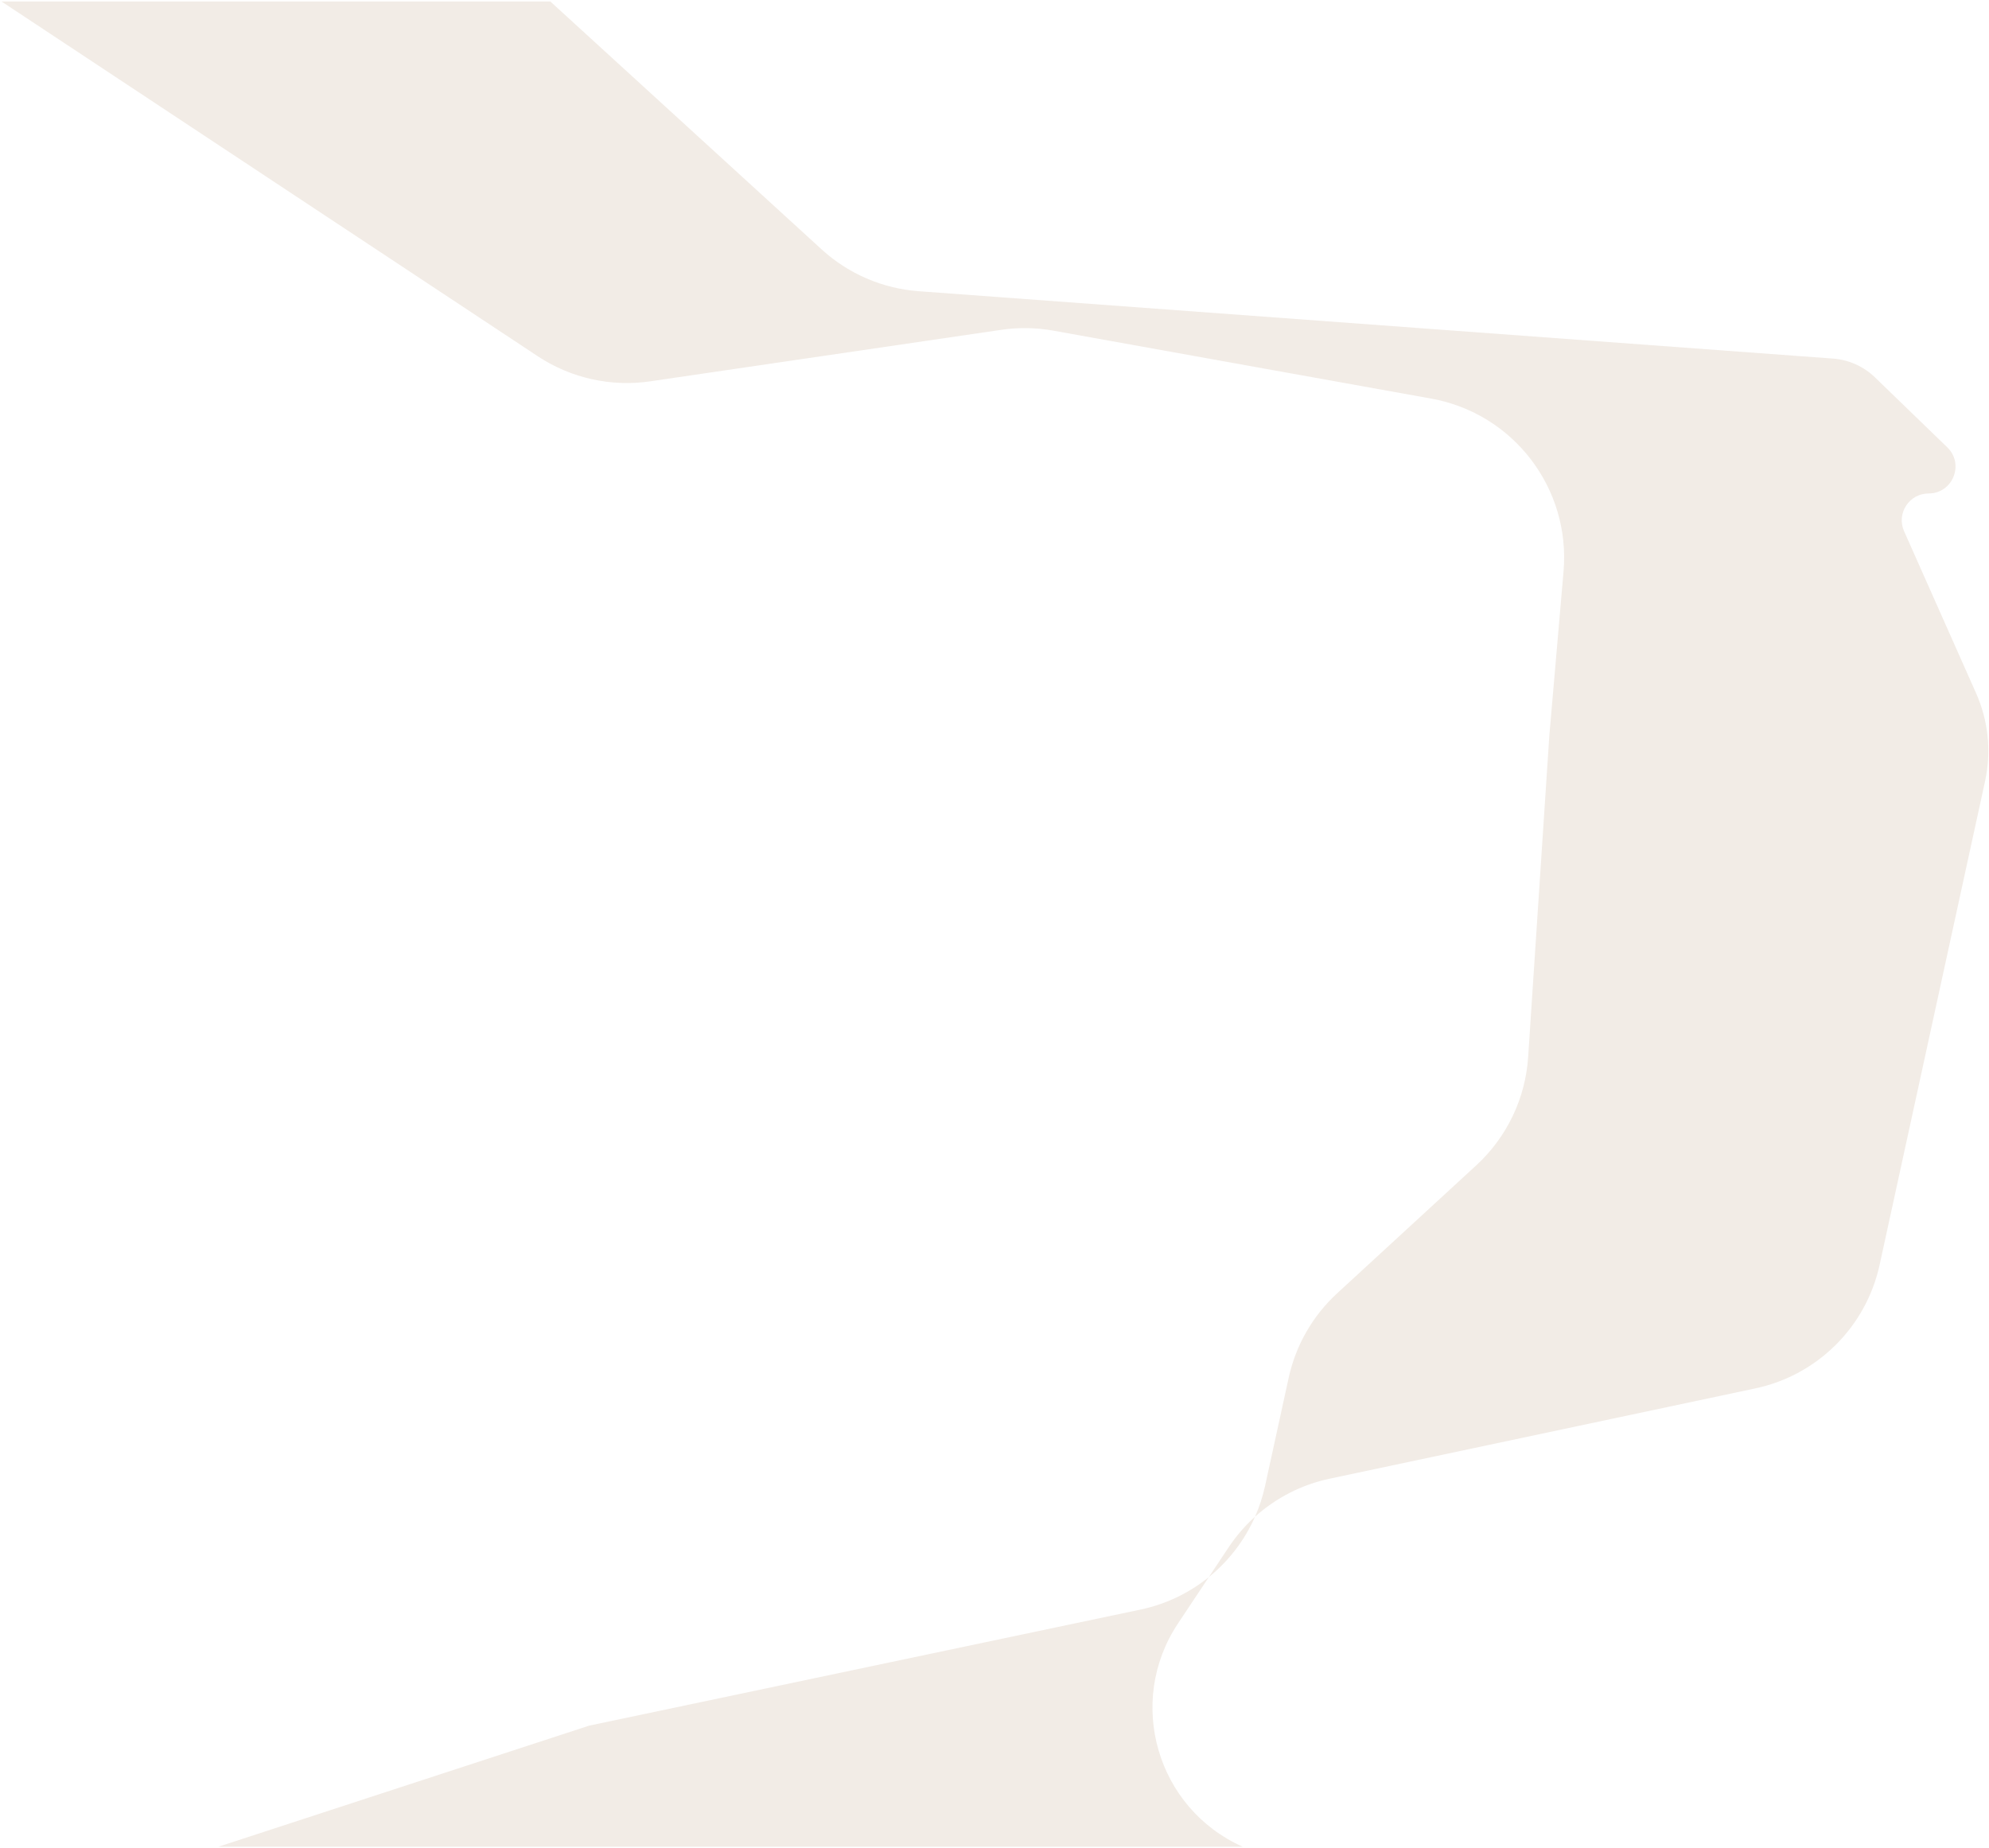 <svg xmlns="http://www.w3.org/2000/svg" width="665" height="618" viewBox="0 0 665 618" fill="none">
  <path d="M179.786 119.111L0.5 0.5H184L274.693 83.382C283.637 91.556 295.07 96.484 307.154 97.374L612.84 119.899C618.112 120.287 623.081 122.513 626.881 126.189L651.053 149.573C656.852 155.183 652.88 165 644.812 165C638.316 165 633.971 171.686 636.61 177.621L660.684 231.788C664.787 241.021 665.84 251.323 663.687 261.196L628.431 422.916C623.908 443.663 607.646 459.833 586.875 464.239L444.56 494.427C435.191 496.414 426.604 500.836 419.607 507.144C416.114 515.066 410.789 521.972 404.159 527.337L393.837 542.861C376.402 569.083 386.735 604.687 415.5 617.5H73L197 577L381.32 538.196C389.86 536.398 397.64 532.612 404.159 527.337L410.797 517.353C413.317 513.564 416.282 510.141 419.607 507.144C421.045 503.881 422.173 500.446 422.952 496.876L430.86 460.668C433.229 449.82 438.884 439.967 447.055 432.449L493.599 389.629C503.806 380.238 510.009 367.28 510.921 353.44L518 246L522.752 191.083C525.159 163.278 505.98 138.22 478.511 133.28L352.177 110.56C346.43 109.527 340.554 109.432 334.778 110.28L217.422 127.503C204.271 129.433 190.871 126.445 179.786 119.111Z" fill="#814507" fill-opacity="0.1"/>
</svg>